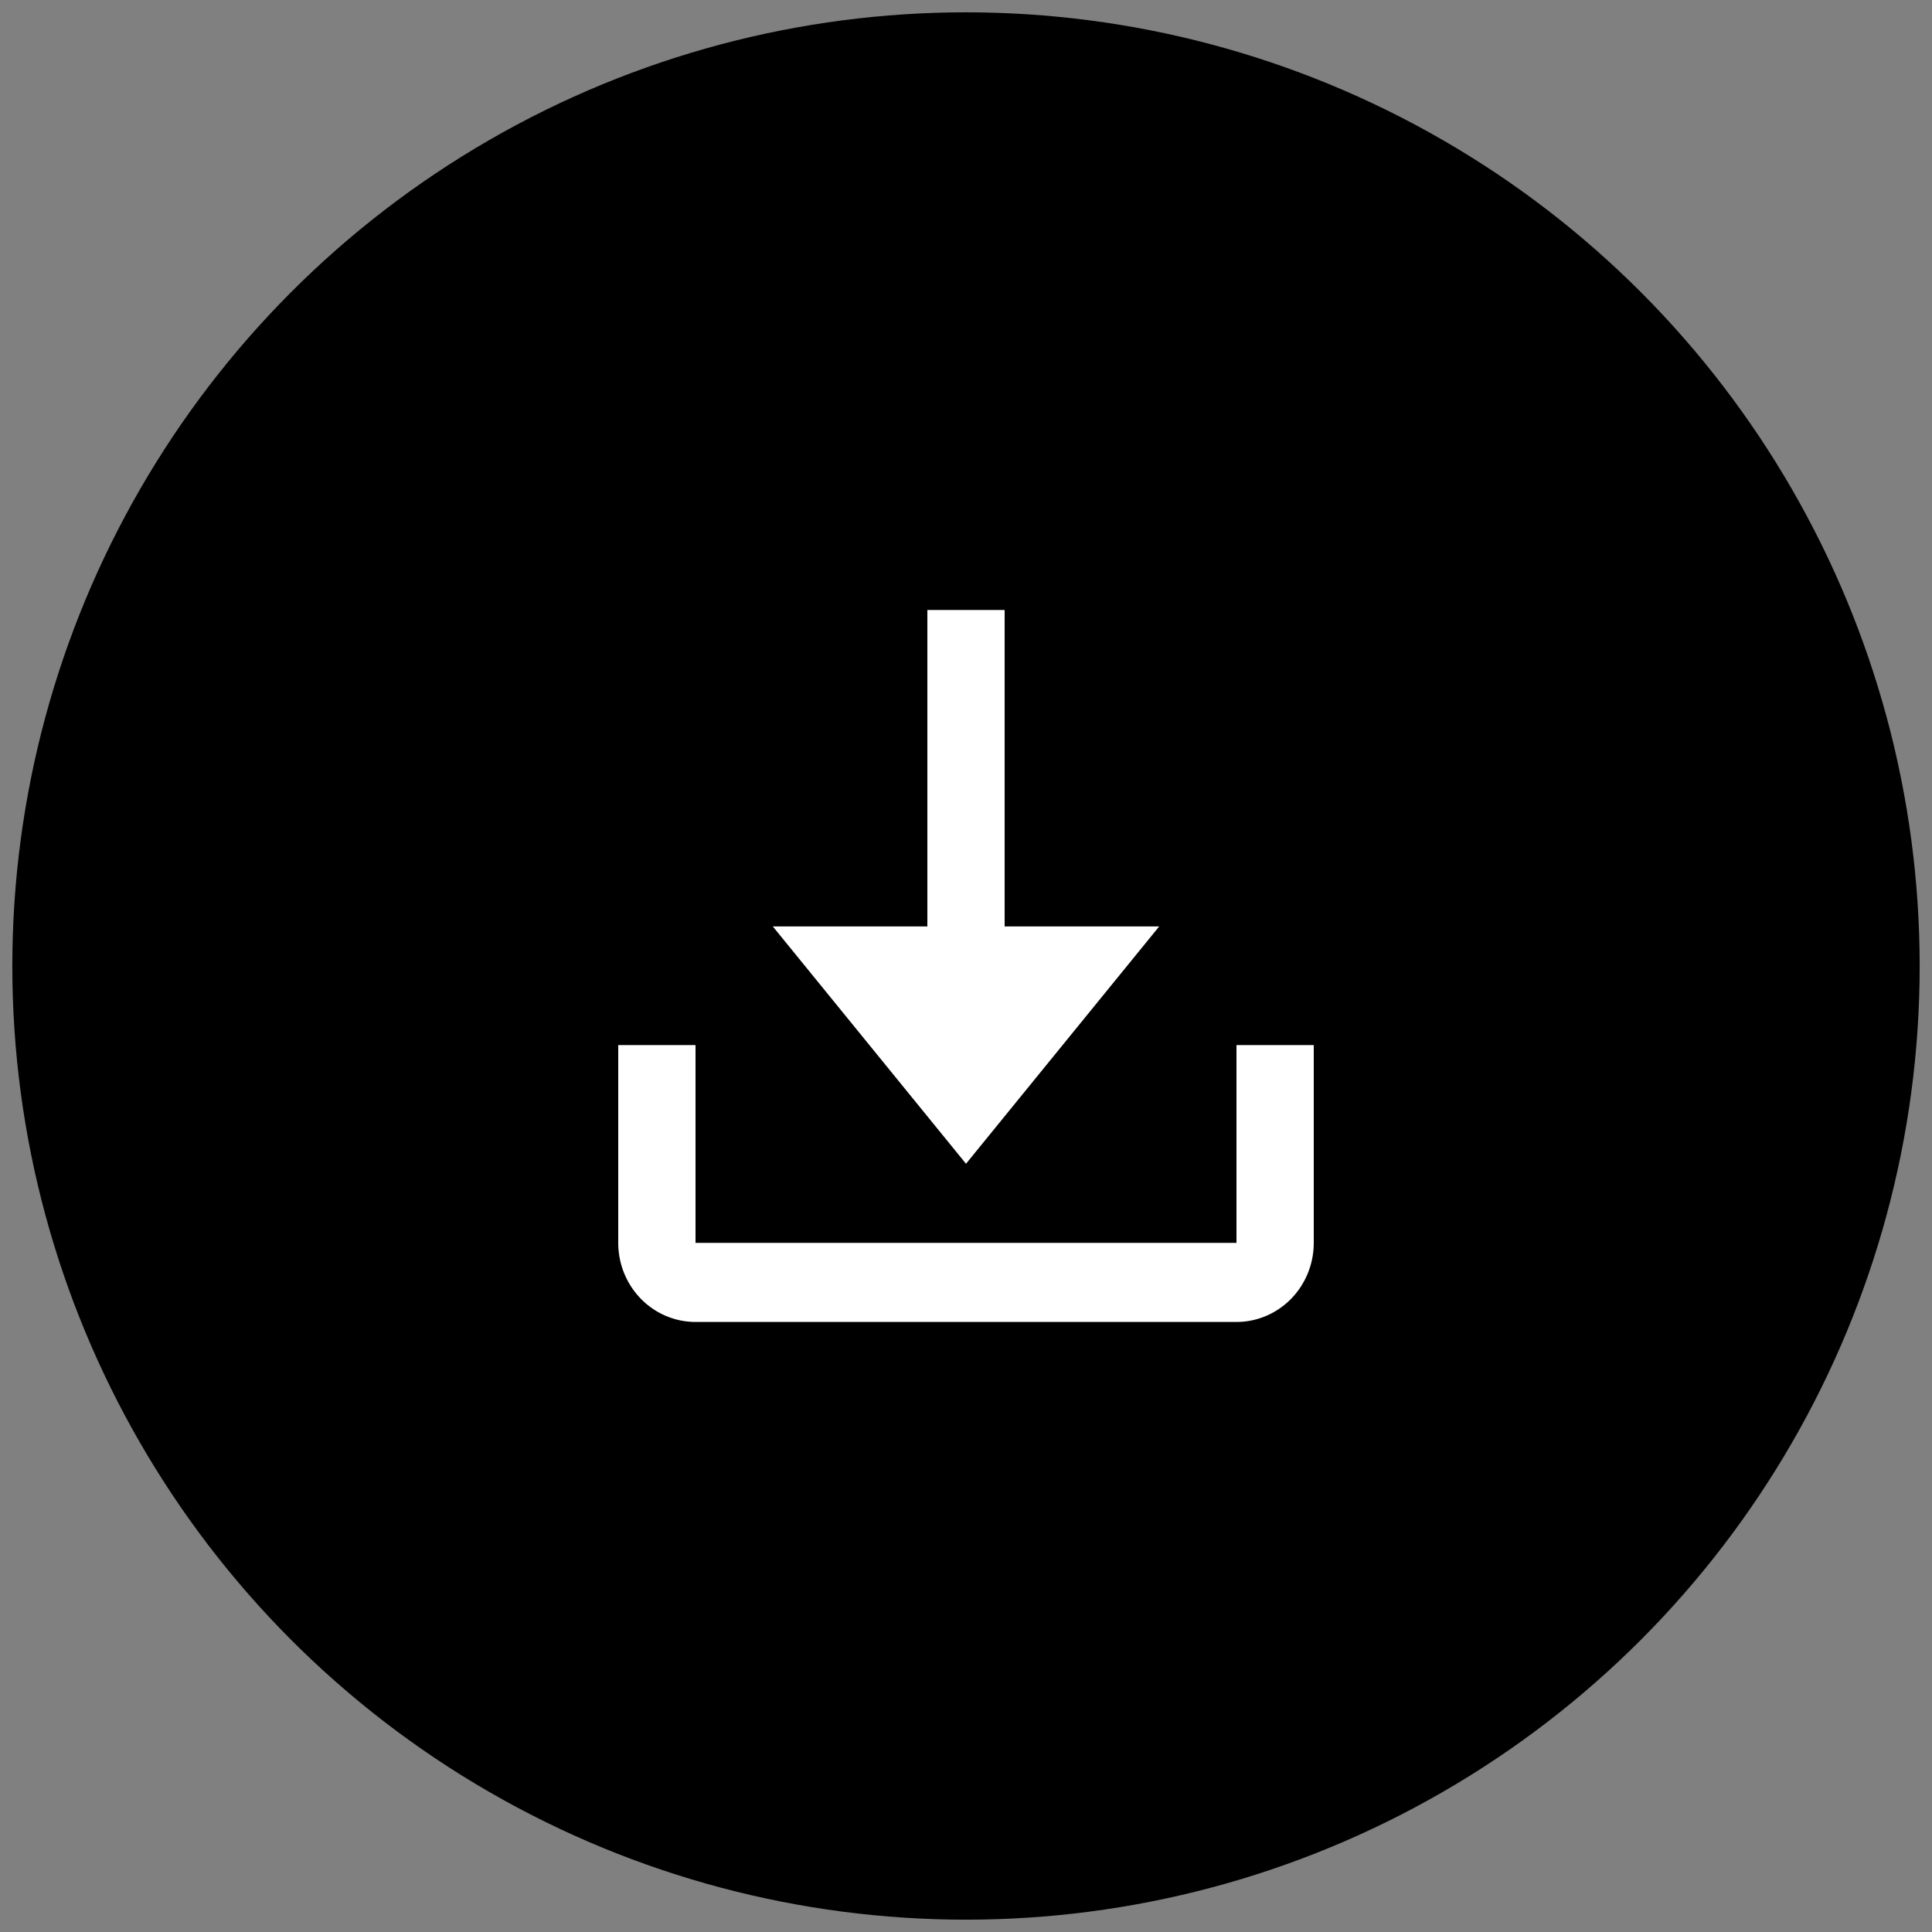<svg width="50" height="50" xmlns="http://www.w3.org/2000/svg" nighteye="disabled">
 <rect width="100%" height="100%" fill="#808080" stroke="none"/>
 <title>download</title>

 <g>
  <title>Layer 1</title>
  <ellipse ry="24.681" rx="24.681" id="svg_5" cy="25" cx="25" fill="#000000"/>
  <g id="svg_3">
   <path fill="#ffffff" id="svg_1" d="m32,27.047l0,5.118l-14,0l0,-5.118l-2,0l0,5.118a2,2.047 0 0 0 2,2.047l14,0a2,2.047 0 0 0 2,-2.047l0,-5.118l-2,0z"/>
   <path fill="#ffffff" id="svg_2" d="m25,30.118l5,-6.142l-4,0l0,-8.189l-2,0l0,8.189l-4,0l5,6.142z"/>
  </g>
 </g>
</svg>